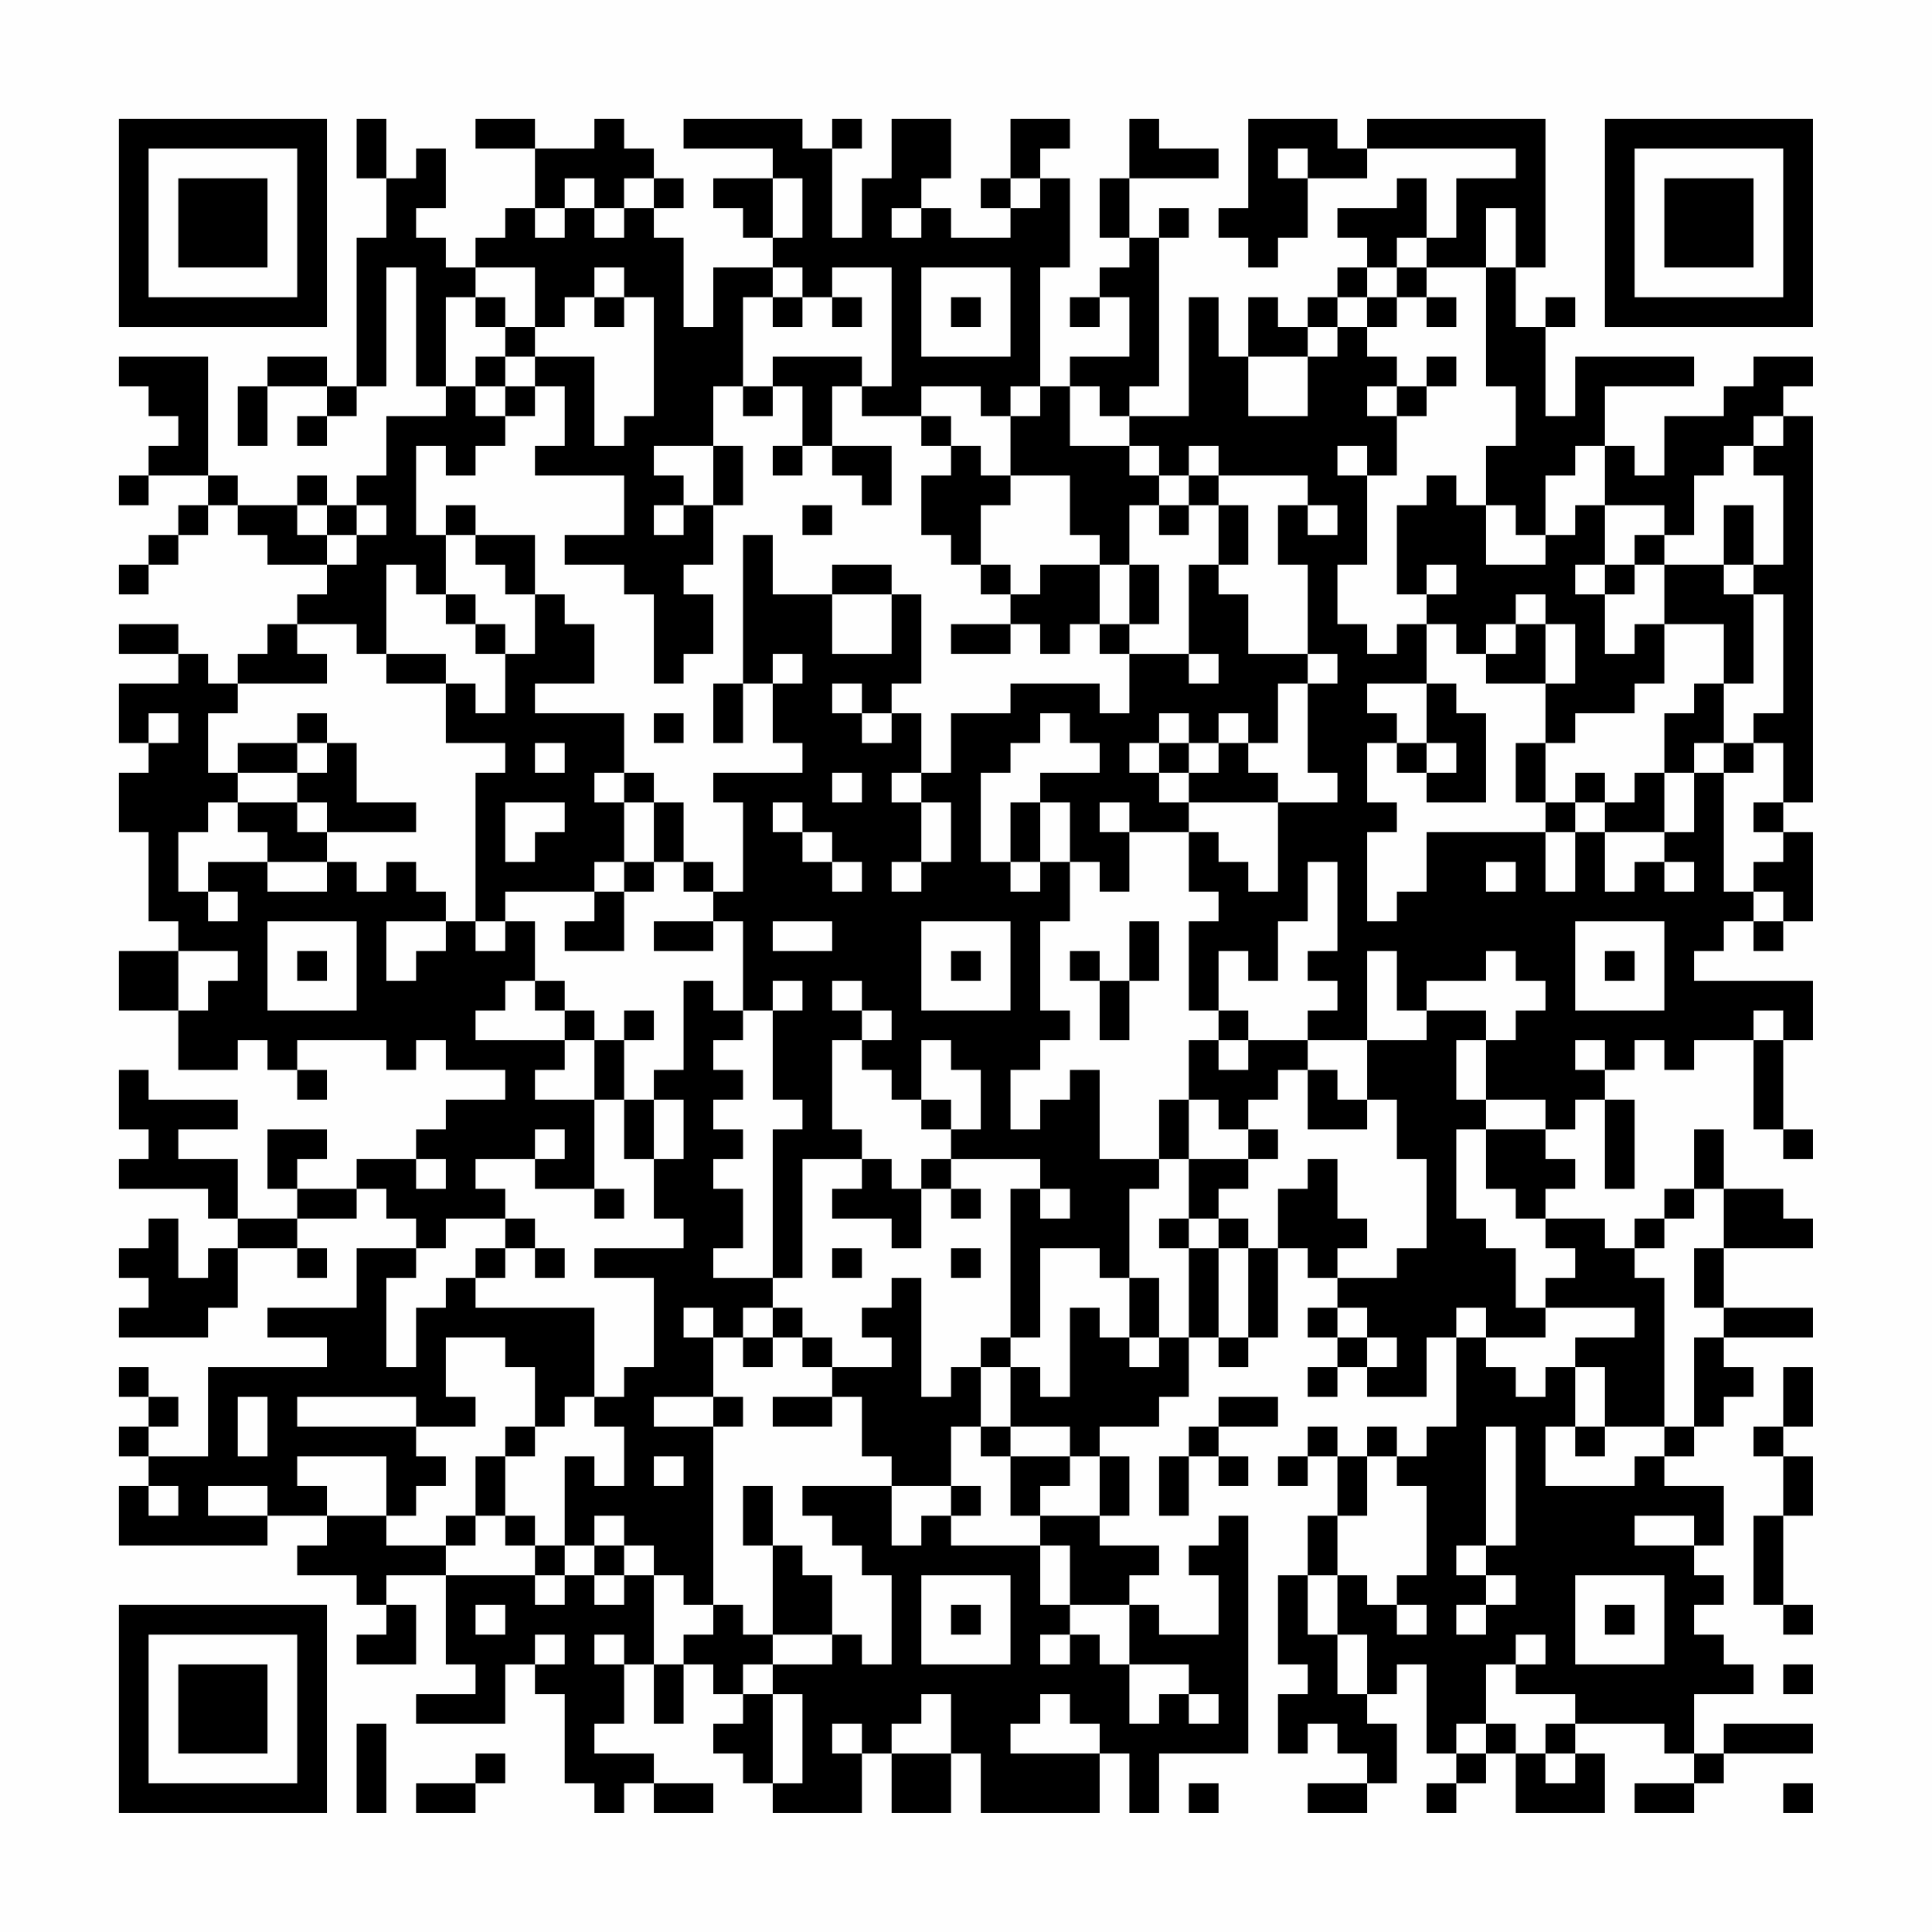 <?xml version="1.0" encoding="UTF-8"?>
<svg xmlns="http://www.w3.org/2000/svg" version="1.1" width="300" height="300" viewBox="0 0 300 300"><rect x="0" y="0" width="300" height="300" fill="#fefefe"/><g transform="scale(4.615)"><g transform="translate(4,4)"><path fill-rule="evenodd" d="M8 0L8 2L9 2L9 4L8 4L8 9L7 9L7 8L5 8L5 9L4 9L4 11L5 11L5 9L7 9L7 10L6 10L6 11L7 11L7 10L8 10L8 9L9 9L9 5L10 5L10 9L11 9L11 10L9 10L9 12L8 12L8 13L7 13L7 12L6 12L6 13L4 13L4 12L3 12L3 8L0 8L0 9L1 9L1 10L2 10L2 11L1 11L1 12L0 12L0 13L1 13L1 12L3 12L3 13L2 13L2 14L1 14L1 15L0 15L0 16L1 16L1 15L2 15L2 14L3 14L3 13L4 13L4 14L5 14L5 15L7 15L7 16L6 16L6 17L5 17L5 18L4 18L4 19L3 19L3 18L2 18L2 17L0 17L0 18L2 18L2 19L0 19L0 21L1 21L1 22L0 22L0 24L1 24L1 27L2 27L2 28L0 28L0 30L2 30L2 32L4 32L4 31L5 31L5 32L6 32L6 33L7 33L7 32L6 32L6 31L9 31L9 32L10 32L10 31L11 31L11 32L13 32L13 33L11 33L11 34L10 34L10 35L8 35L8 36L6 36L6 35L7 35L7 34L5 34L5 36L6 36L6 37L4 37L4 35L2 35L2 34L4 34L4 33L1 33L1 32L0 32L0 34L1 34L1 35L0 35L0 36L3 36L3 37L4 37L4 38L3 38L3 39L2 39L2 37L1 37L1 38L0 38L0 39L1 39L1 40L0 40L0 41L3 41L3 40L4 40L4 38L6 38L6 39L7 39L7 38L6 38L6 37L8 37L8 36L9 36L9 37L10 37L10 38L8 38L8 40L5 40L5 41L7 41L7 42L3 42L3 45L1 45L1 44L2 44L2 43L1 43L1 42L0 42L0 43L1 43L1 44L0 44L0 45L1 45L1 46L0 46L0 48L5 48L5 47L7 47L7 48L6 48L6 49L8 49L8 50L9 50L9 51L8 51L8 52L10 52L10 50L9 50L9 49L11 49L11 52L12 52L12 53L10 53L10 54L13 54L13 52L14 52L14 53L15 53L15 56L16 56L16 57L17 57L17 56L18 56L18 57L20 57L20 56L18 56L18 55L16 55L16 54L17 54L17 52L18 52L18 54L19 54L19 52L20 52L20 53L21 53L21 54L20 54L20 55L21 55L21 56L22 56L22 57L25 57L25 55L26 55L26 57L28 57L28 55L29 55L29 57L33 57L33 55L34 55L34 57L35 57L35 55L38 55L38 47L37 47L37 48L36 48L36 49L37 49L37 51L35 51L35 50L34 50L34 49L35 49L35 48L33 48L33 47L34 47L34 45L33 45L33 44L35 44L35 43L36 43L36 41L37 41L37 42L38 42L38 41L39 41L39 38L40 38L40 39L41 39L41 40L40 40L40 41L41 41L41 42L40 42L40 43L41 43L41 42L42 42L42 43L44 43L44 41L45 41L45 44L44 44L44 45L43 45L43 44L42 44L42 45L41 45L41 44L40 44L40 45L39 45L39 46L40 46L40 45L41 45L41 47L40 47L40 49L39 49L39 52L40 52L40 53L39 53L39 55L40 55L40 54L41 54L41 55L42 55L42 56L40 56L40 57L42 57L42 56L43 56L43 54L42 54L42 53L43 53L43 52L44 52L44 55L45 55L45 56L44 56L44 57L45 57L45 56L46 56L46 55L47 55L47 57L50 57L50 55L49 55L49 54L52 54L52 55L53 55L53 56L51 56L51 57L53 57L53 56L54 56L54 55L57 55L57 54L54 54L54 55L53 55L53 53L55 53L55 52L54 52L54 51L53 51L53 50L54 50L54 49L53 49L53 48L54 48L54 46L52 46L52 45L53 45L53 44L54 44L54 43L55 43L55 42L54 42L54 41L57 41L57 40L54 40L54 38L57 38L57 37L56 37L56 36L54 36L54 34L53 34L53 36L52 36L52 37L51 37L51 38L50 38L50 37L48 37L48 36L49 36L49 35L48 35L48 34L49 34L49 33L50 33L50 36L51 36L51 33L50 33L50 32L51 32L51 31L52 31L52 32L53 32L53 31L55 31L55 34L56 34L56 35L57 35L57 34L56 34L56 31L57 31L57 29L53 29L53 28L54 28L54 27L55 27L55 28L56 28L56 27L57 27L57 24L56 24L56 23L57 23L57 10L56 10L56 9L57 9L57 8L55 8L55 9L54 9L54 10L52 10L52 12L51 12L51 11L50 11L50 9L53 9L53 8L49 8L49 10L48 10L48 7L49 7L49 6L48 6L48 7L47 7L47 5L48 5L48 0L42 0L42 1L41 1L41 0L38 0L38 3L37 3L37 4L38 4L38 5L39 5L39 4L40 4L40 2L42 2L42 1L47 1L47 2L45 2L45 4L44 4L44 2L43 2L43 3L41 3L41 4L42 4L42 5L41 5L41 6L40 6L40 7L39 7L39 6L38 6L38 8L37 8L37 6L36 6L36 10L34 10L34 9L35 9L35 4L36 4L36 3L35 3L35 4L34 4L34 2L37 2L37 1L35 1L35 0L34 0L34 2L33 2L33 4L34 4L34 5L33 5L33 6L32 6L32 7L33 7L33 6L34 6L34 8L32 8L32 9L31 9L31 5L32 5L32 2L31 2L31 1L32 1L32 0L30 0L30 2L29 2L29 3L30 3L30 4L28 4L28 3L27 3L27 2L28 2L28 0L26 0L26 2L25 2L25 4L24 4L24 1L25 1L25 0L24 0L24 1L23 1L23 0L19 0L19 1L22 1L22 2L20 2L20 3L21 3L21 4L22 4L22 5L20 5L20 7L19 7L19 4L18 4L18 3L19 3L19 2L18 2L18 1L17 1L17 0L16 0L16 1L14 1L14 0L12 0L12 1L14 1L14 3L13 3L13 4L12 4L12 5L11 5L11 4L10 4L10 3L11 3L11 1L10 1L10 2L9 2L9 0ZM39 1L39 2L40 2L40 1ZM15 2L15 3L14 3L14 4L15 4L15 3L16 3L16 4L17 4L17 3L18 3L18 2L17 2L17 3L16 3L16 2ZM22 2L22 4L23 4L23 2ZM30 2L30 3L31 3L31 2ZM26 3L26 4L27 4L27 3ZM46 3L46 5L44 5L44 4L43 4L43 5L42 5L42 6L41 6L41 7L40 7L40 8L38 8L38 10L40 10L40 8L41 8L41 7L42 7L42 8L43 8L43 9L42 9L42 10L43 10L43 12L42 12L42 11L41 11L41 12L42 12L42 15L41 15L41 17L42 17L42 18L43 18L43 17L44 17L44 19L42 19L42 20L43 20L43 21L42 21L42 23L43 23L43 24L42 24L42 27L43 27L43 26L44 26L44 24L48 24L48 26L49 26L49 24L50 24L50 26L51 26L51 25L52 25L52 26L53 26L53 25L52 25L52 24L53 24L53 22L54 22L54 26L55 26L55 27L56 27L56 26L55 26L55 25L56 25L56 24L55 24L55 23L56 23L56 21L55 21L55 20L56 20L56 16L55 16L55 15L56 15L56 12L55 12L55 11L56 11L56 10L55 10L55 11L54 11L54 12L53 12L53 14L52 14L52 13L50 13L50 11L49 11L49 12L48 12L48 14L47 14L47 13L46 13L46 11L47 11L47 9L46 9L46 5L47 5L47 3ZM12 5L12 6L11 6L11 9L12 9L12 10L13 10L13 11L12 11L12 12L11 12L11 11L10 11L10 14L11 14L11 16L10 16L10 15L9 15L9 18L8 18L8 17L6 17L6 18L7 18L7 19L4 19L4 20L3 20L3 22L4 22L4 23L3 23L3 24L2 24L2 26L3 26L3 27L4 27L4 26L3 26L3 25L5 25L5 26L7 26L7 25L8 25L8 26L9 26L9 25L10 25L10 26L11 26L11 27L9 27L9 29L10 29L10 28L11 28L11 27L12 27L12 28L13 28L13 27L14 27L14 29L13 29L13 30L12 30L12 31L15 31L15 32L14 32L14 33L16 33L16 36L14 36L14 35L15 35L15 34L14 34L14 35L12 35L12 36L13 36L13 37L11 37L11 38L10 38L10 39L9 39L9 42L10 42L10 40L11 40L11 39L12 39L12 40L16 40L16 43L15 43L15 44L14 44L14 42L13 42L13 41L11 41L11 43L12 43L12 44L10 44L10 43L6 43L6 44L10 44L10 45L11 45L11 46L10 46L10 47L9 47L9 45L6 45L6 46L7 46L7 47L9 47L9 48L11 48L11 49L14 49L14 50L15 50L15 49L16 49L16 50L17 50L17 49L18 49L18 52L19 52L19 51L20 51L20 50L21 50L21 51L22 51L22 52L21 52L21 53L22 53L22 56L23 56L23 53L22 53L22 52L24 52L24 51L25 51L25 52L26 52L26 49L25 49L25 48L24 48L24 47L23 47L23 46L26 46L26 48L27 48L27 47L28 47L28 48L31 48L31 50L32 50L32 51L31 51L31 52L32 52L32 51L33 51L33 52L34 52L34 54L35 54L35 53L36 53L36 54L37 54L37 53L36 53L36 52L34 52L34 50L32 50L32 48L31 48L31 47L33 47L33 45L32 45L32 44L30 44L30 42L31 42L31 43L32 43L32 40L33 40L33 41L34 41L34 42L35 42L35 41L36 41L36 38L37 38L37 41L38 41L38 38L39 38L39 36L40 36L40 35L41 35L41 37L42 37L42 38L41 38L41 39L43 39L43 38L44 38L44 35L43 35L43 33L42 33L42 31L44 31L44 30L46 30L46 31L45 31L45 33L46 33L46 34L45 34L45 37L46 37L46 38L47 38L47 40L48 40L48 41L46 41L46 40L45 40L45 41L46 41L46 42L47 42L47 43L48 43L48 42L49 42L49 44L48 44L48 46L51 46L51 45L52 45L52 44L53 44L53 41L54 41L54 40L53 40L53 38L54 38L54 36L53 36L53 37L52 37L52 38L51 38L51 39L52 39L52 44L50 44L50 42L49 42L49 41L51 41L51 40L48 40L48 39L49 39L49 38L48 38L48 37L47 37L47 36L46 36L46 34L48 34L48 33L46 33L46 31L47 31L47 30L48 30L48 29L47 29L47 28L46 28L46 29L44 29L44 30L43 30L43 28L42 28L42 31L40 31L40 30L41 30L41 29L40 29L40 28L41 28L41 25L40 25L40 27L39 27L39 29L38 29L38 28L37 28L37 30L36 30L36 27L37 27L37 26L36 26L36 24L37 24L37 25L38 25L38 26L39 26L39 23L41 23L41 22L40 22L40 19L41 19L41 18L40 18L40 15L39 15L39 13L40 13L40 14L41 14L41 13L40 13L40 12L37 12L37 11L36 11L36 12L35 12L35 11L34 11L34 10L33 10L33 9L32 9L32 11L34 11L34 12L35 12L35 13L34 13L34 15L33 15L33 14L32 14L32 12L30 12L30 10L31 10L31 9L30 9L30 10L29 10L29 9L27 9L27 10L25 10L25 9L26 9L26 5L24 5L24 6L23 6L23 5L22 5L22 6L21 6L21 9L20 9L20 11L18 11L18 12L19 12L19 13L18 13L18 14L19 14L19 13L20 13L20 15L19 15L19 16L20 16L20 18L19 18L19 19L18 19L18 16L17 16L17 15L15 15L15 14L17 14L17 12L14 12L14 11L15 11L15 9L14 9L14 8L16 8L16 11L17 11L17 10L18 10L18 6L17 6L17 5L16 5L16 6L15 6L15 7L14 7L14 5ZM27 5L27 8L30 8L30 5ZM43 5L43 6L42 6L42 7L43 7L43 6L44 6L44 7L45 7L45 6L44 6L44 5ZM12 6L12 7L13 7L13 8L12 8L12 9L13 9L13 10L14 10L14 9L13 9L13 8L14 8L14 7L13 7L13 6ZM16 6L16 7L17 7L17 6ZM22 6L22 7L23 7L23 6ZM24 6L24 7L25 7L25 6ZM28 6L28 7L29 7L29 6ZM22 8L22 9L21 9L21 10L22 10L22 9L23 9L23 11L22 11L22 12L23 12L23 11L24 11L24 12L25 12L25 13L26 13L26 11L24 11L24 9L25 9L25 8ZM44 8L44 9L43 9L43 10L44 10L44 9L45 9L45 8ZM27 10L27 11L28 11L28 12L27 12L27 14L28 14L28 15L29 15L29 16L30 16L30 17L28 17L28 18L30 18L30 17L31 17L31 18L32 18L32 17L33 17L33 18L34 18L34 20L33 20L33 19L30 19L30 20L28 20L28 22L27 22L27 20L26 20L26 19L27 19L27 16L26 16L26 15L24 15L24 16L22 16L22 14L21 14L21 19L20 19L20 21L21 21L21 19L22 19L22 21L23 21L23 22L20 22L20 23L21 23L21 26L20 26L20 25L19 25L19 23L18 23L18 22L17 22L17 20L14 20L14 19L16 19L16 17L15 17L15 16L14 16L14 14L12 14L12 13L11 13L11 14L12 14L12 15L13 15L13 16L14 16L14 18L13 18L13 17L12 17L12 16L11 16L11 17L12 17L12 18L13 18L13 20L12 20L12 19L11 19L11 18L9 18L9 19L11 19L11 21L13 21L13 22L12 22L12 27L13 27L13 26L16 26L16 27L15 27L15 28L17 28L17 26L18 26L18 25L19 25L19 26L20 26L20 27L18 27L18 28L20 28L20 27L21 27L21 30L20 30L20 29L19 29L19 32L18 32L18 33L17 33L17 31L18 31L18 30L17 30L17 31L16 31L16 30L15 30L15 29L14 29L14 30L15 30L15 31L16 31L16 33L17 33L17 35L18 35L18 37L19 37L19 38L16 38L16 39L18 39L18 42L17 42L17 43L16 43L16 44L17 44L17 46L16 46L16 45L15 45L15 48L14 48L14 47L13 47L13 45L14 45L14 44L13 44L13 45L12 45L12 47L11 47L11 48L12 48L12 47L13 47L13 48L14 48L14 49L15 49L15 48L16 48L16 49L17 49L17 48L18 48L18 49L19 49L19 50L20 50L20 44L21 44L21 43L20 43L20 41L21 41L21 42L22 42L22 41L23 41L23 42L24 42L24 43L22 43L22 44L24 44L24 43L25 43L25 45L26 45L26 46L28 46L28 47L29 47L29 46L28 46L28 44L29 44L29 45L30 45L30 47L31 47L31 46L32 46L32 45L30 45L30 44L29 44L29 42L30 42L30 41L31 41L31 38L33 38L33 39L34 39L34 41L35 41L35 39L34 39L34 36L35 36L35 35L36 35L36 37L35 37L35 38L36 38L36 37L37 37L37 38L38 38L38 37L37 37L37 36L38 36L38 35L39 35L39 34L38 34L38 33L39 33L39 32L40 32L40 34L42 34L42 33L41 33L41 32L40 32L40 31L38 31L38 30L37 30L37 31L36 31L36 33L35 33L35 35L33 35L33 32L32 32L32 33L31 33L31 34L30 34L30 32L31 32L31 31L32 31L32 30L31 30L31 27L32 27L32 25L33 25L33 26L34 26L34 24L36 24L36 23L39 23L39 22L38 22L38 21L39 21L39 19L40 19L40 18L38 18L38 16L37 16L37 15L38 15L38 13L37 13L37 12L36 12L36 13L35 13L35 14L36 14L36 13L37 13L37 15L36 15L36 18L34 18L34 17L35 17L35 15L34 15L34 17L33 17L33 15L31 15L31 16L30 16L30 15L29 15L29 13L30 13L30 12L29 12L29 11L28 11L28 10ZM20 11L20 13L21 13L21 11ZM44 12L44 13L43 13L43 16L44 16L44 17L45 17L45 18L46 18L46 19L48 19L48 21L47 21L47 23L48 23L48 24L49 24L49 23L50 23L50 24L52 24L52 22L53 22L53 21L54 21L54 22L55 22L55 21L54 21L54 19L55 19L55 16L54 16L54 15L55 15L55 13L54 13L54 15L52 15L52 14L51 14L51 15L50 15L50 13L49 13L49 14L48 14L48 15L46 15L46 13L45 13L45 12ZM6 13L6 14L7 14L7 15L8 15L8 14L9 14L9 13L8 13L8 14L7 14L7 13ZM23 13L23 14L24 14L24 13ZM44 15L44 16L45 16L45 15ZM49 15L49 16L50 16L50 18L51 18L51 17L52 17L52 19L51 19L51 20L49 20L49 21L48 21L48 23L49 23L49 22L50 22L50 23L51 23L51 22L52 22L52 20L53 20L53 19L54 19L54 17L52 17L52 15L51 15L51 16L50 16L50 15ZM24 16L24 18L26 18L26 16ZM47 16L47 17L46 17L46 18L47 18L47 17L48 17L48 19L49 19L49 17L48 17L48 16ZM22 18L22 19L23 19L23 18ZM36 18L36 19L37 19L37 18ZM24 19L24 20L25 20L25 21L26 21L26 20L25 20L25 19ZM44 19L44 21L43 21L43 22L44 22L44 23L46 23L46 20L45 20L45 19ZM1 20L1 21L2 21L2 20ZM6 20L6 21L4 21L4 22L6 22L6 23L4 23L4 24L5 24L5 25L7 25L7 24L10 24L10 23L8 23L8 21L7 21L7 20ZM18 20L18 21L19 21L19 20ZM31 20L31 21L30 21L30 22L29 22L29 25L30 25L30 26L31 26L31 25L32 25L32 23L31 23L31 22L33 22L33 21L32 21L32 20ZM35 20L35 21L34 21L34 22L35 22L35 23L36 23L36 22L37 22L37 21L38 21L38 20L37 20L37 21L36 21L36 20ZM6 21L6 22L7 22L7 21ZM14 21L14 22L15 22L15 21ZM35 21L35 22L36 22L36 21ZM44 21L44 22L45 22L45 21ZM16 22L16 23L17 23L17 25L16 25L16 26L17 26L17 25L18 25L18 23L17 23L17 22ZM24 22L24 23L25 23L25 22ZM26 22L26 23L27 23L27 25L26 25L26 26L27 26L27 25L28 25L28 23L27 23L27 22ZM6 23L6 24L7 24L7 23ZM13 23L13 25L14 25L14 24L15 24L15 23ZM22 23L22 24L23 24L23 25L24 25L24 26L25 26L25 25L24 25L24 24L23 24L23 23ZM30 23L30 25L31 25L31 23ZM33 23L33 24L34 24L34 23ZM46 25L46 26L47 26L47 25ZM5 27L5 30L8 30L8 27ZM22 27L22 28L24 28L24 27ZM27 27L27 30L30 30L30 27ZM34 27L34 29L33 29L33 28L32 28L32 29L33 29L33 31L34 31L34 29L35 29L35 27ZM49 27L49 30L52 30L52 27ZM2 28L2 30L3 30L3 29L4 29L4 28ZM6 28L6 29L7 29L7 28ZM28 28L28 29L29 29L29 28ZM50 28L50 29L51 29L51 28ZM22 29L22 30L21 30L21 31L20 31L20 32L21 32L21 33L20 33L20 34L21 34L21 35L20 35L20 36L21 36L21 38L20 38L20 39L22 39L22 40L21 40L21 41L22 41L22 40L23 40L23 41L24 41L24 42L26 42L26 41L25 41L25 40L26 40L26 39L27 39L27 43L28 43L28 42L29 42L29 41L30 41L30 36L31 36L31 37L32 37L32 36L31 36L31 35L28 35L28 34L29 34L29 32L28 32L28 31L27 31L27 33L26 33L26 32L25 32L25 31L26 31L26 30L25 30L25 29L24 29L24 30L25 30L25 31L24 31L24 34L25 34L25 35L23 35L23 39L22 39L22 34L23 34L23 33L22 33L22 30L23 30L23 29ZM55 30L55 31L56 31L56 30ZM37 31L37 32L38 32L38 31ZM49 31L49 32L50 32L50 31ZM18 33L18 35L19 35L19 33ZM27 33L27 34L28 34L28 33ZM36 33L36 35L38 35L38 34L37 34L37 33ZM10 35L10 36L11 36L11 35ZM25 35L25 36L24 36L24 37L26 37L26 38L27 38L27 36L28 36L28 37L29 37L29 36L28 36L28 35L27 35L27 36L26 36L26 35ZM16 36L16 37L17 37L17 36ZM13 37L13 38L12 38L12 39L13 39L13 38L14 38L14 39L15 39L15 38L14 38L14 37ZM24 38L24 39L25 39L25 38ZM28 38L28 39L29 39L29 38ZM19 40L19 41L20 41L20 40ZM41 40L41 41L42 41L42 42L43 42L43 41L42 41L42 40ZM56 42L56 44L55 44L55 45L56 45L56 47L55 47L55 50L56 50L56 51L57 51L57 50L56 50L56 47L57 47L57 45L56 45L56 44L57 44L57 42ZM4 43L4 45L5 45L5 43ZM18 43L18 44L20 44L20 43ZM37 43L37 44L36 44L36 45L35 45L35 47L36 47L36 45L37 45L37 46L38 46L38 45L37 45L37 44L39 44L39 43ZM46 44L46 48L45 48L45 49L46 49L46 50L45 50L45 51L46 51L46 50L47 50L47 49L46 49L46 48L47 48L47 44ZM49 44L49 45L50 45L50 44ZM18 45L18 46L19 46L19 45ZM42 45L42 47L41 47L41 49L40 49L40 51L41 51L41 53L42 53L42 51L41 51L41 49L42 49L42 50L43 50L43 51L44 51L44 50L43 50L43 49L44 49L44 46L43 46L43 45ZM1 46L1 47L2 47L2 46ZM3 46L3 47L5 47L5 46ZM21 46L21 48L22 48L22 51L24 51L24 49L23 49L23 48L22 48L22 46ZM16 47L16 48L17 48L17 47ZM51 47L51 48L53 48L53 47ZM27 49L27 52L30 52L30 49ZM49 49L49 52L52 52L52 49ZM12 50L12 51L13 51L13 50ZM28 50L28 51L29 51L29 50ZM50 50L50 51L51 51L51 50ZM14 51L14 52L15 52L15 51ZM16 51L16 52L17 52L17 51ZM47 51L47 52L46 52L46 54L45 54L45 55L46 55L46 54L47 54L47 55L48 55L48 56L49 56L49 55L48 55L48 54L49 54L49 53L47 53L47 52L48 52L48 51ZM56 52L56 53L57 53L57 52ZM27 53L27 54L26 54L26 55L28 55L28 53ZM31 53L31 54L30 54L30 55L33 55L33 54L32 54L32 53ZM8 54L8 57L9 57L9 54ZM24 54L24 55L25 55L25 54ZM12 55L12 56L10 56L10 57L12 57L12 56L13 56L13 55ZM36 56L36 57L37 57L37 56ZM56 56L56 57L57 57L57 56ZM0 0L0 7L7 7L7 0ZM1 1L1 6L6 6L6 1ZM2 2L2 5L5 5L5 2ZM50 0L50 7L57 7L57 0ZM51 1L51 6L56 6L56 1ZM52 2L52 5L55 5L55 2ZM0 50L0 57L7 57L7 50ZM1 51L1 56L6 56L6 51ZM2 52L2 55L5 55L5 52Z" fill="#000000"/></g></g></svg>
